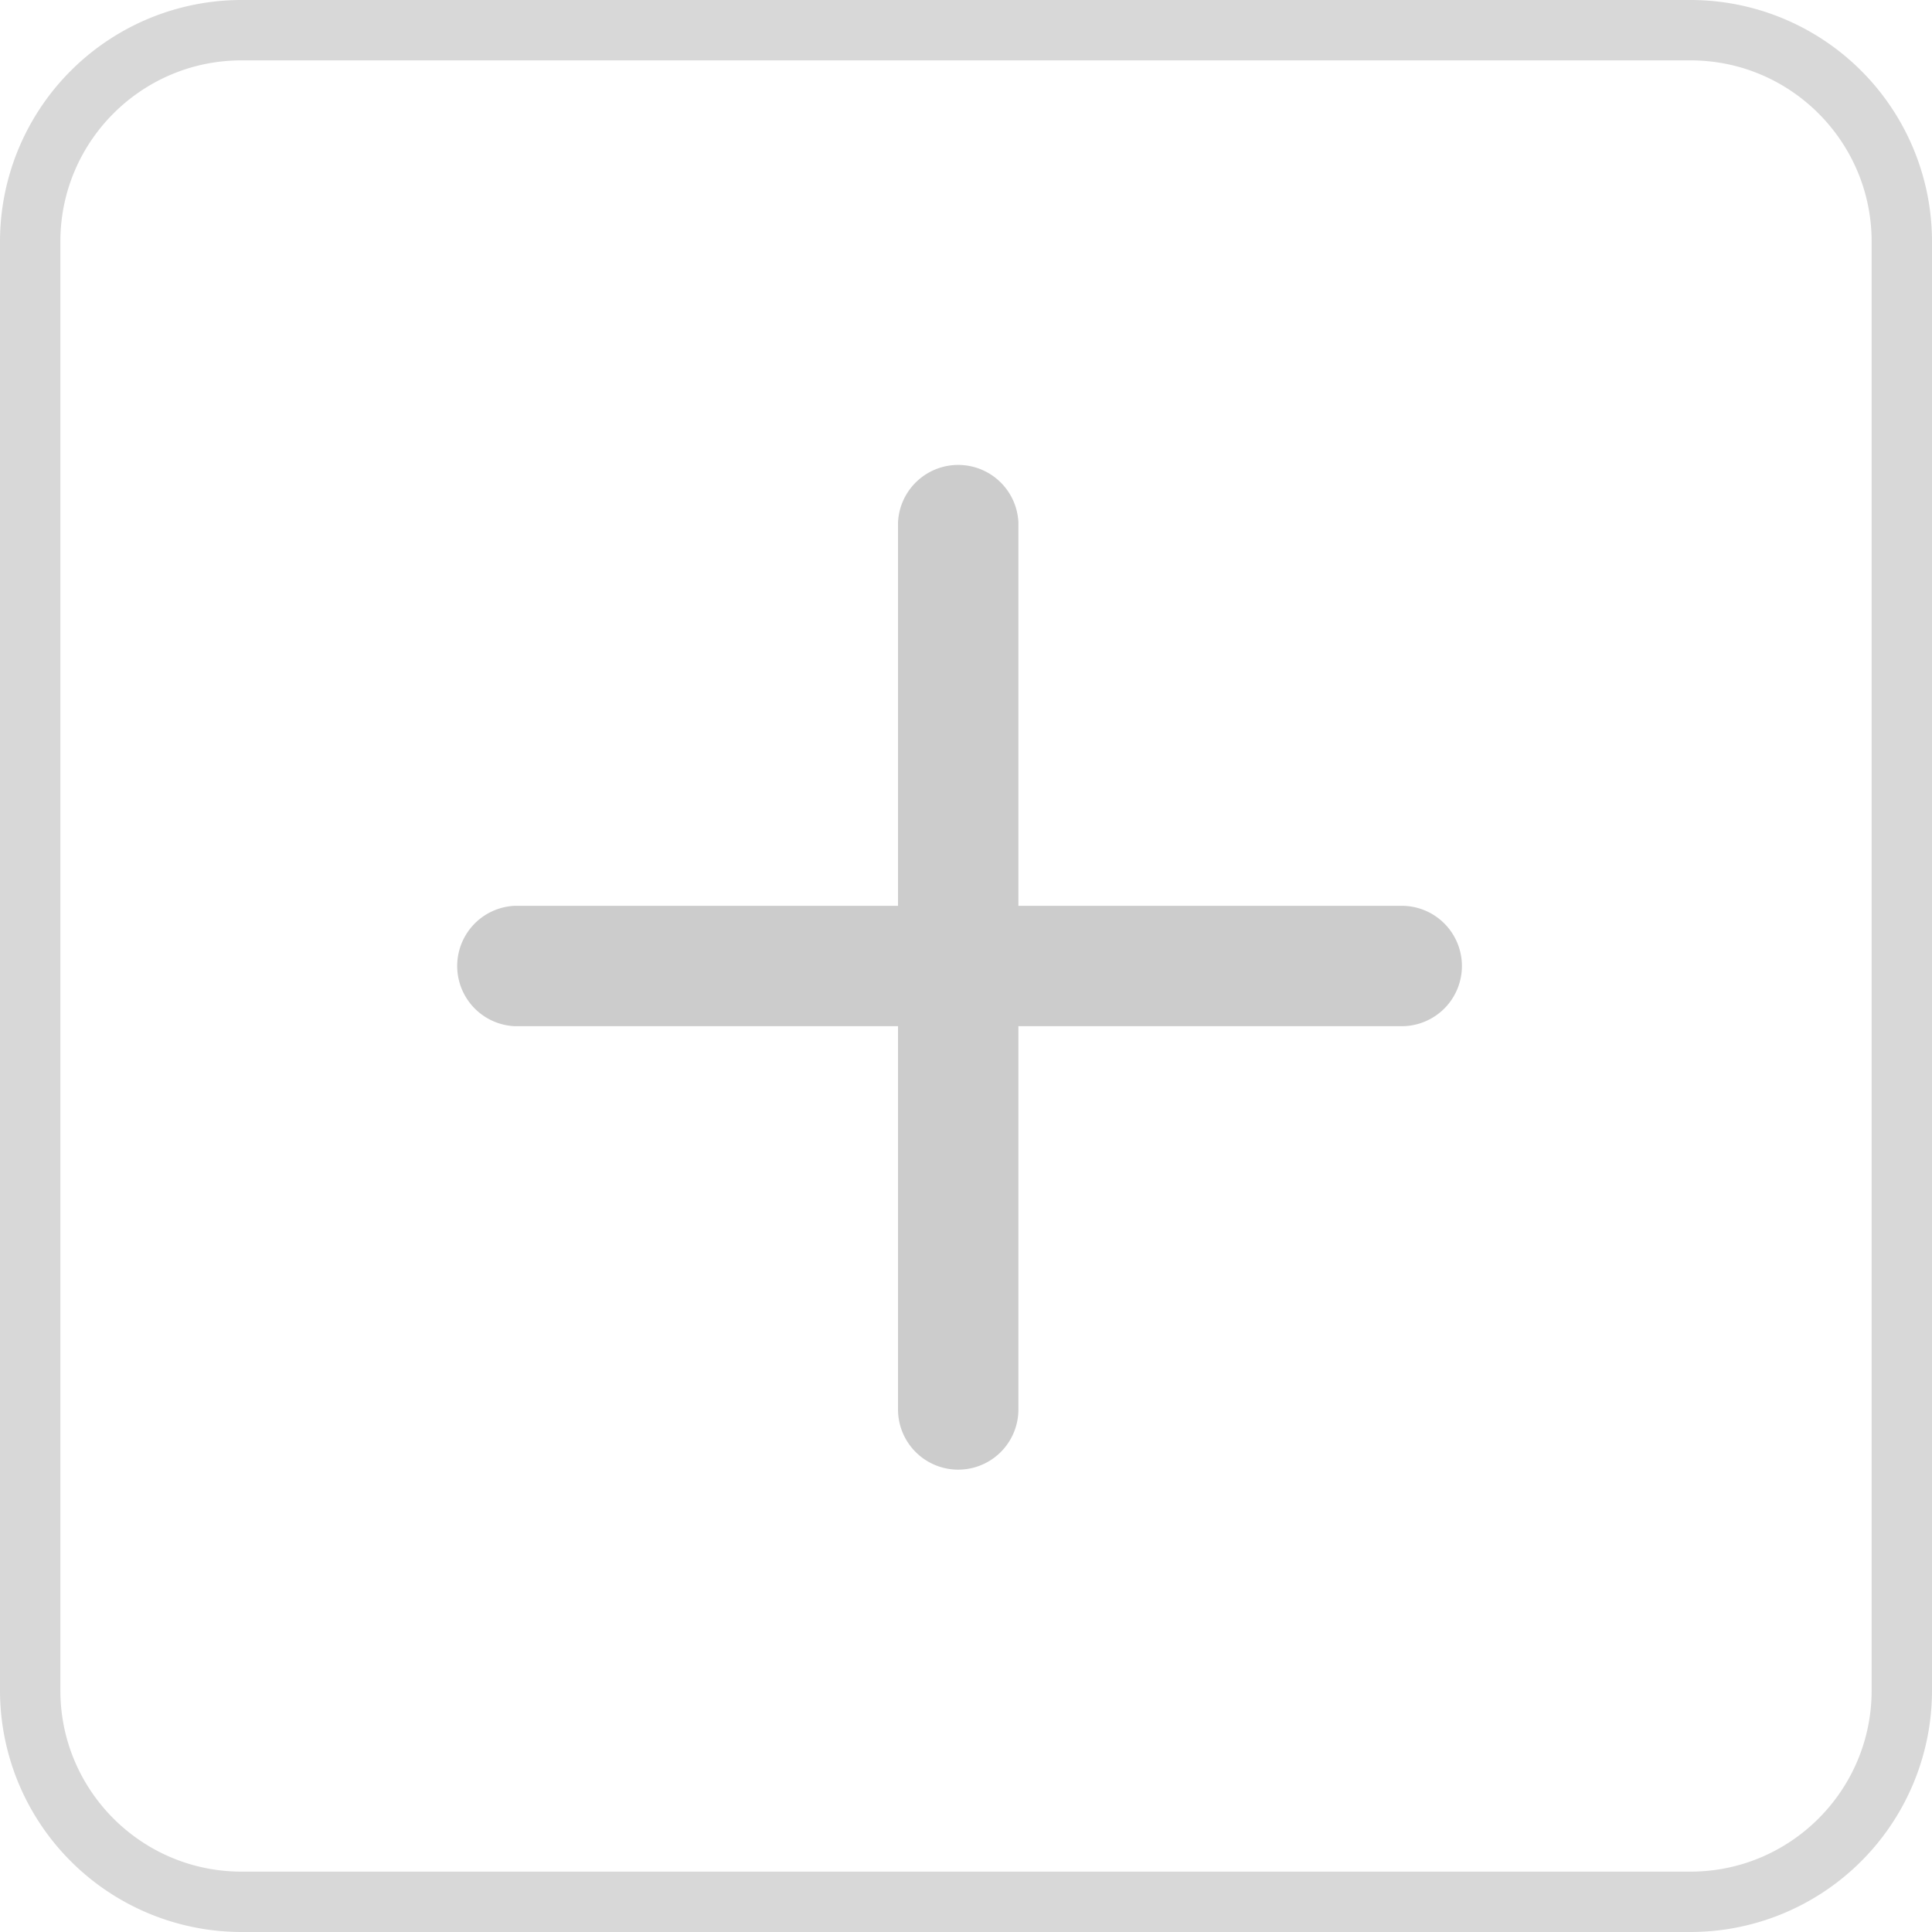<?xml version="1.0" standalone="no"?><!DOCTYPE svg PUBLIC "-//W3C//DTD SVG 1.1//EN" "http://www.w3.org/Graphics/SVG/1.1/DTD/svg11.dtd"><svg t="1534216819967" class="icon" style="" viewBox="0 0 1024 1024" version="1.1" xmlns="http://www.w3.org/2000/svg" p-id="1762" xmlns:xlink="http://www.w3.org/1999/xlink" width="32" height="32"><defs><style type="text/css"></style></defs><path d="M895.872 0H128.128A128.064 128.064 0 0 0 0 128.128v767.712A128.064 128.064 0 0 0 128.128 1024h767.712A128.064 128.064 0 0 0 1024 895.872V128.128A128.064 128.064 0 0 0 895.872 0zM992 896c0 53.024-43.104 96-96 96H128c-53.024 0-96-43.104-96-96V128c0-53.024 43.104-96 96-96h768c53.024 0 96 43.104 96 96v768z" fill="#D8D8D8" p-id="1763"></path><path d="M272.832 480.096h470.112a31.904 31.904 0 0 1 0 63.808H272.832a31.936 31.936 0 0 1 0-63.808z" fill="#CCCCCC" p-id="1764"></path><path d="M539.776 276.928v470.112a31.904 31.904 0 0 1-63.808 0V276.928a31.936 31.936 0 0 1 63.808 0z" fill="#CCCCCC" p-id="1765"></path></svg>